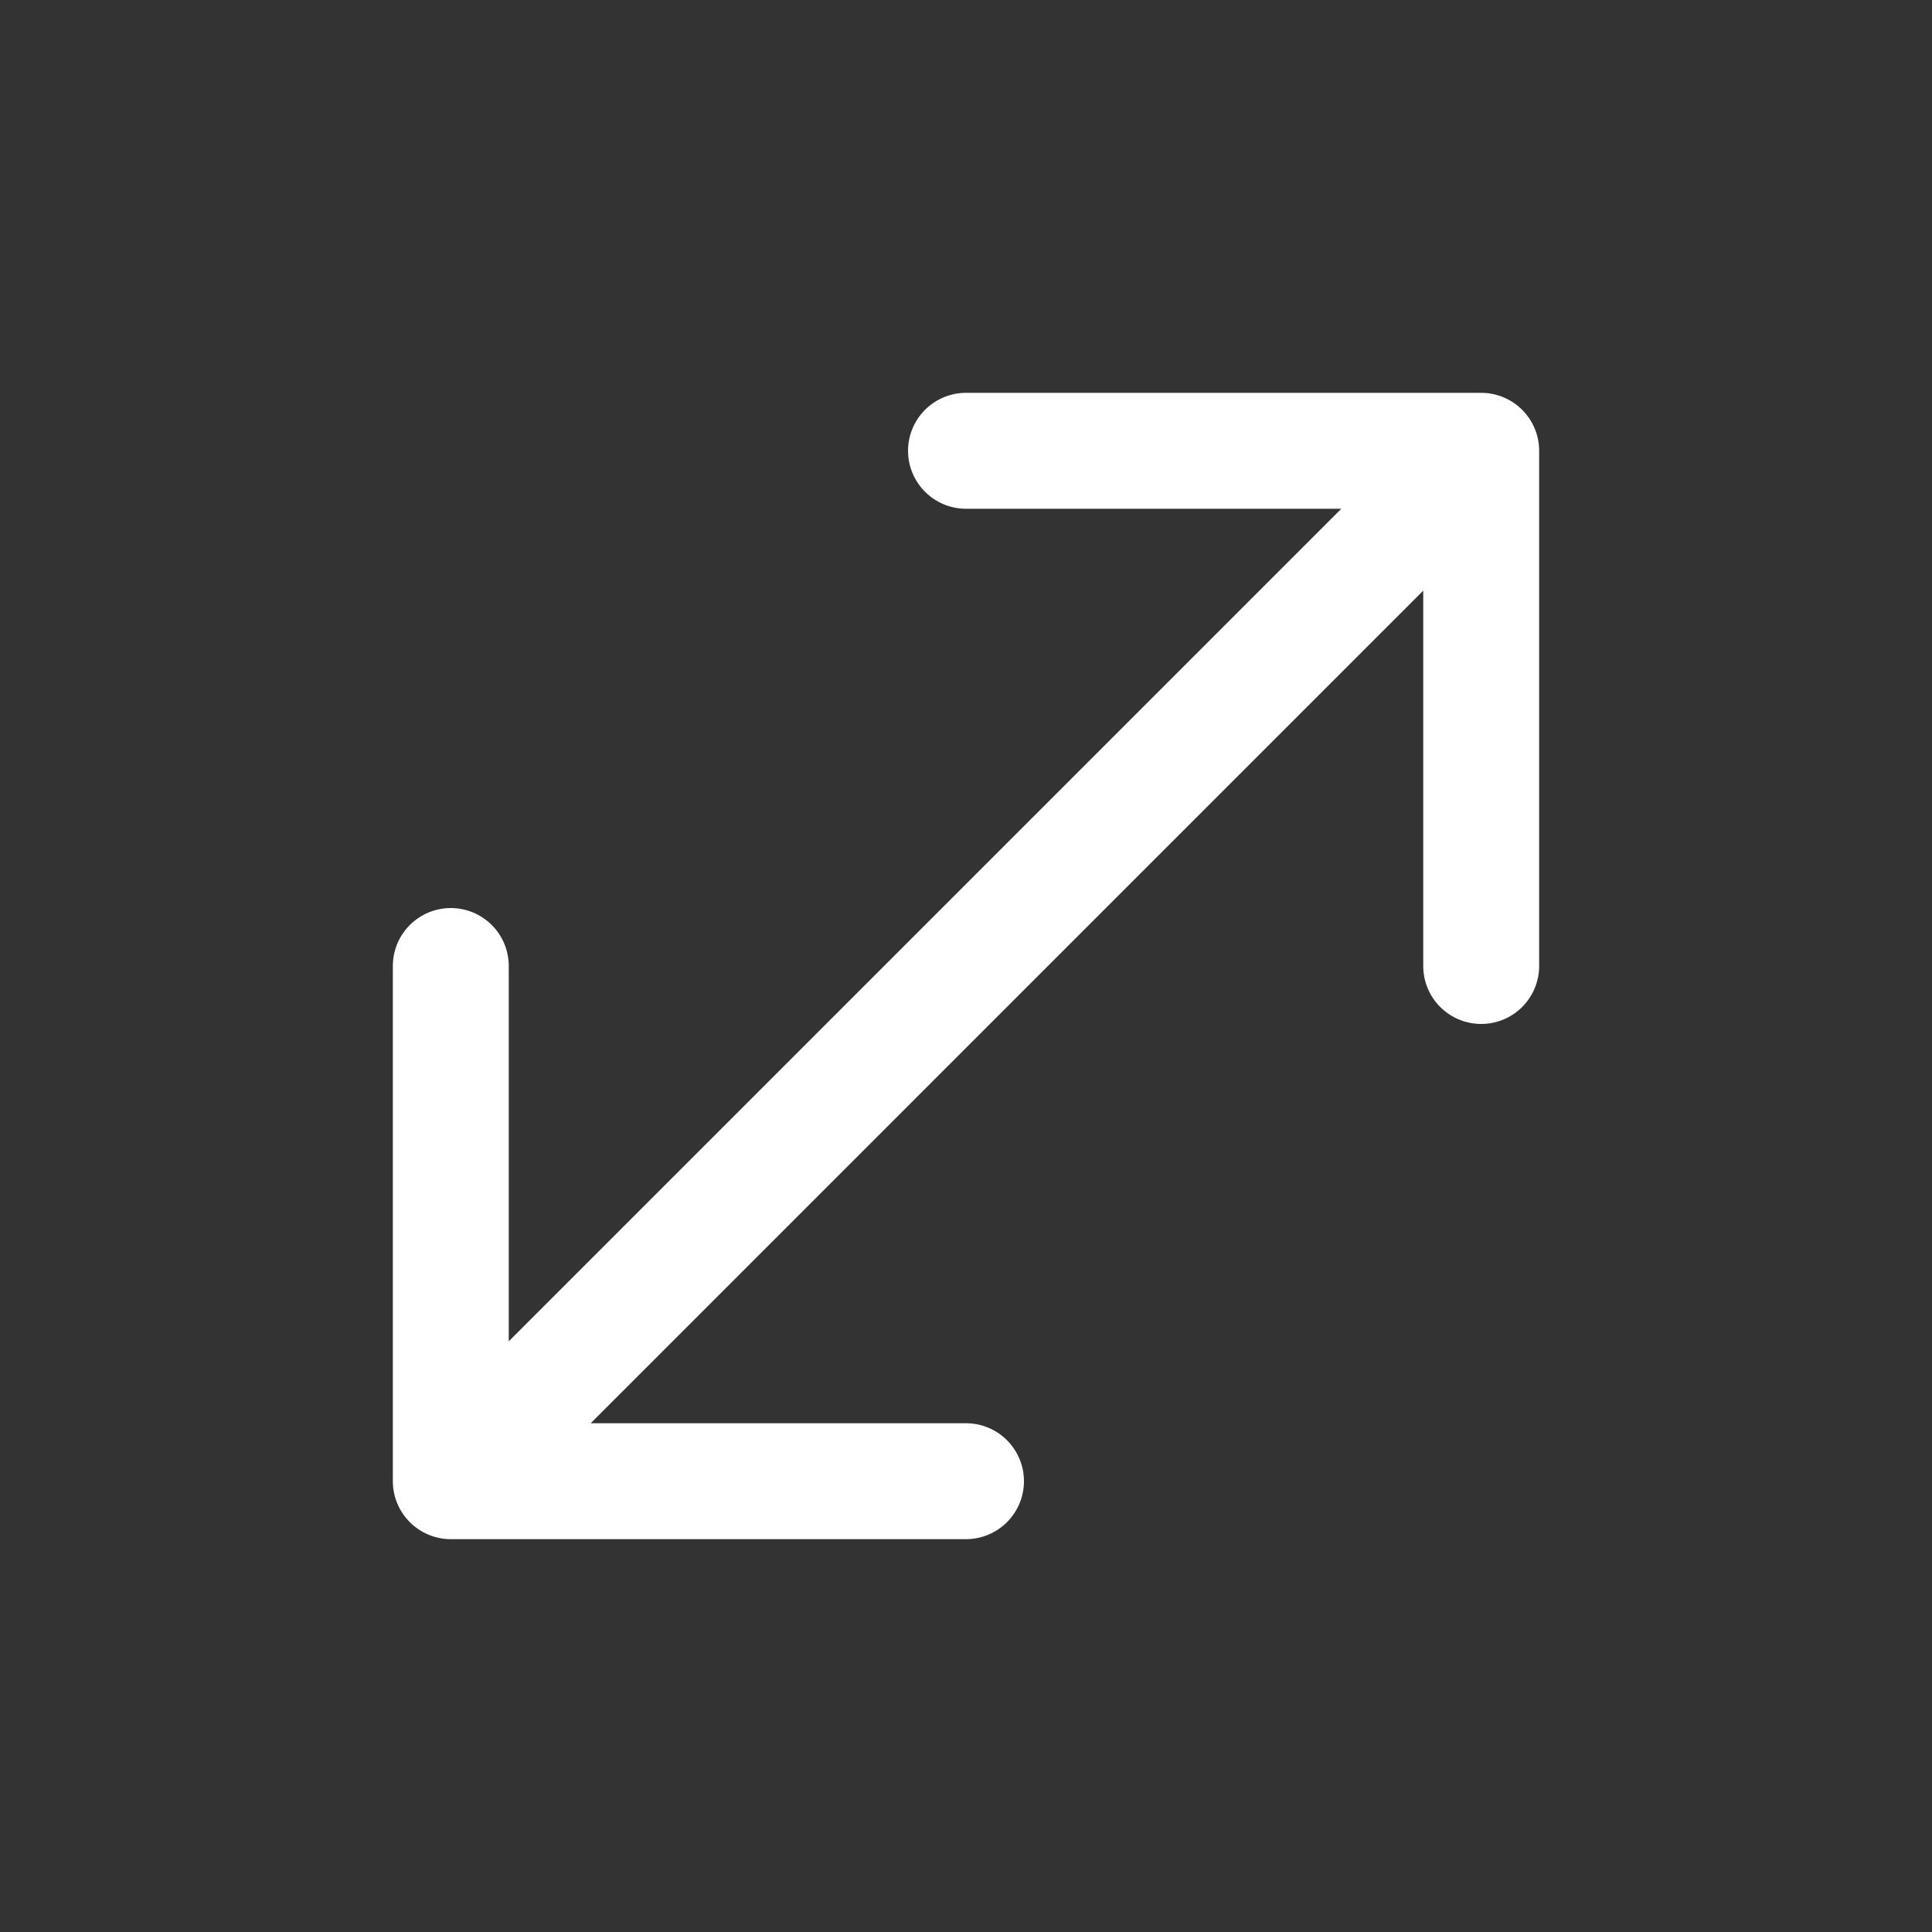 <svg width="24" height="24" viewBox="0 0 24 24" fill="none" xmlns="http://www.w3.org/2000/svg">
<rect x="0" y="0" width="24" height="24" fill="#333333" stroke="none"/>
<path fill-rule="evenodd" clip-rule="evenodd" d="M18.4 4.88C18.591 4.88 18.774 4.956 18.909 5.091C19.044 5.226 19.12 5.409 19.12 5.6V12C19.12 12.191 19.044 12.374 18.909 12.509C18.774 12.644 18.591 12.72 18.4 12.72C18.209 12.72 18.026 12.644 17.891 12.509C17.756 12.374 17.68 12.191 17.68 12V7.337L7.338 17.68H12C12.191 17.68 12.374 17.756 12.509 17.891C12.644 18.026 12.72 18.209 12.72 18.4C12.72 18.591 12.644 18.774 12.509 18.909C12.374 19.044 12.191 19.12 12 19.12H5.6C5.409 19.12 5.226 19.044 5.091 18.909C4.956 18.774 4.88 18.591 4.88 18.4V12C4.88 11.905 4.899 11.812 4.935 11.724C4.971 11.637 5.024 11.558 5.091 11.491C5.158 11.424 5.237 11.371 5.324 11.335C5.412 11.299 5.505 11.28 5.6 11.28C5.695 11.28 5.788 11.299 5.876 11.335C5.963 11.371 6.042 11.424 6.109 11.491C6.176 11.558 6.229 11.637 6.265 11.724C6.301 11.812 6.32 11.905 6.32 12V16.662L16.662 6.32H12C11.809 6.32 11.626 6.244 11.491 6.109C11.356 5.974 11.28 5.791 11.28 5.6C11.28 5.409 11.356 5.226 11.491 5.091C11.626 4.956 11.809 4.88 12 4.88H18.4Z" fill="white"/>
</svg>
